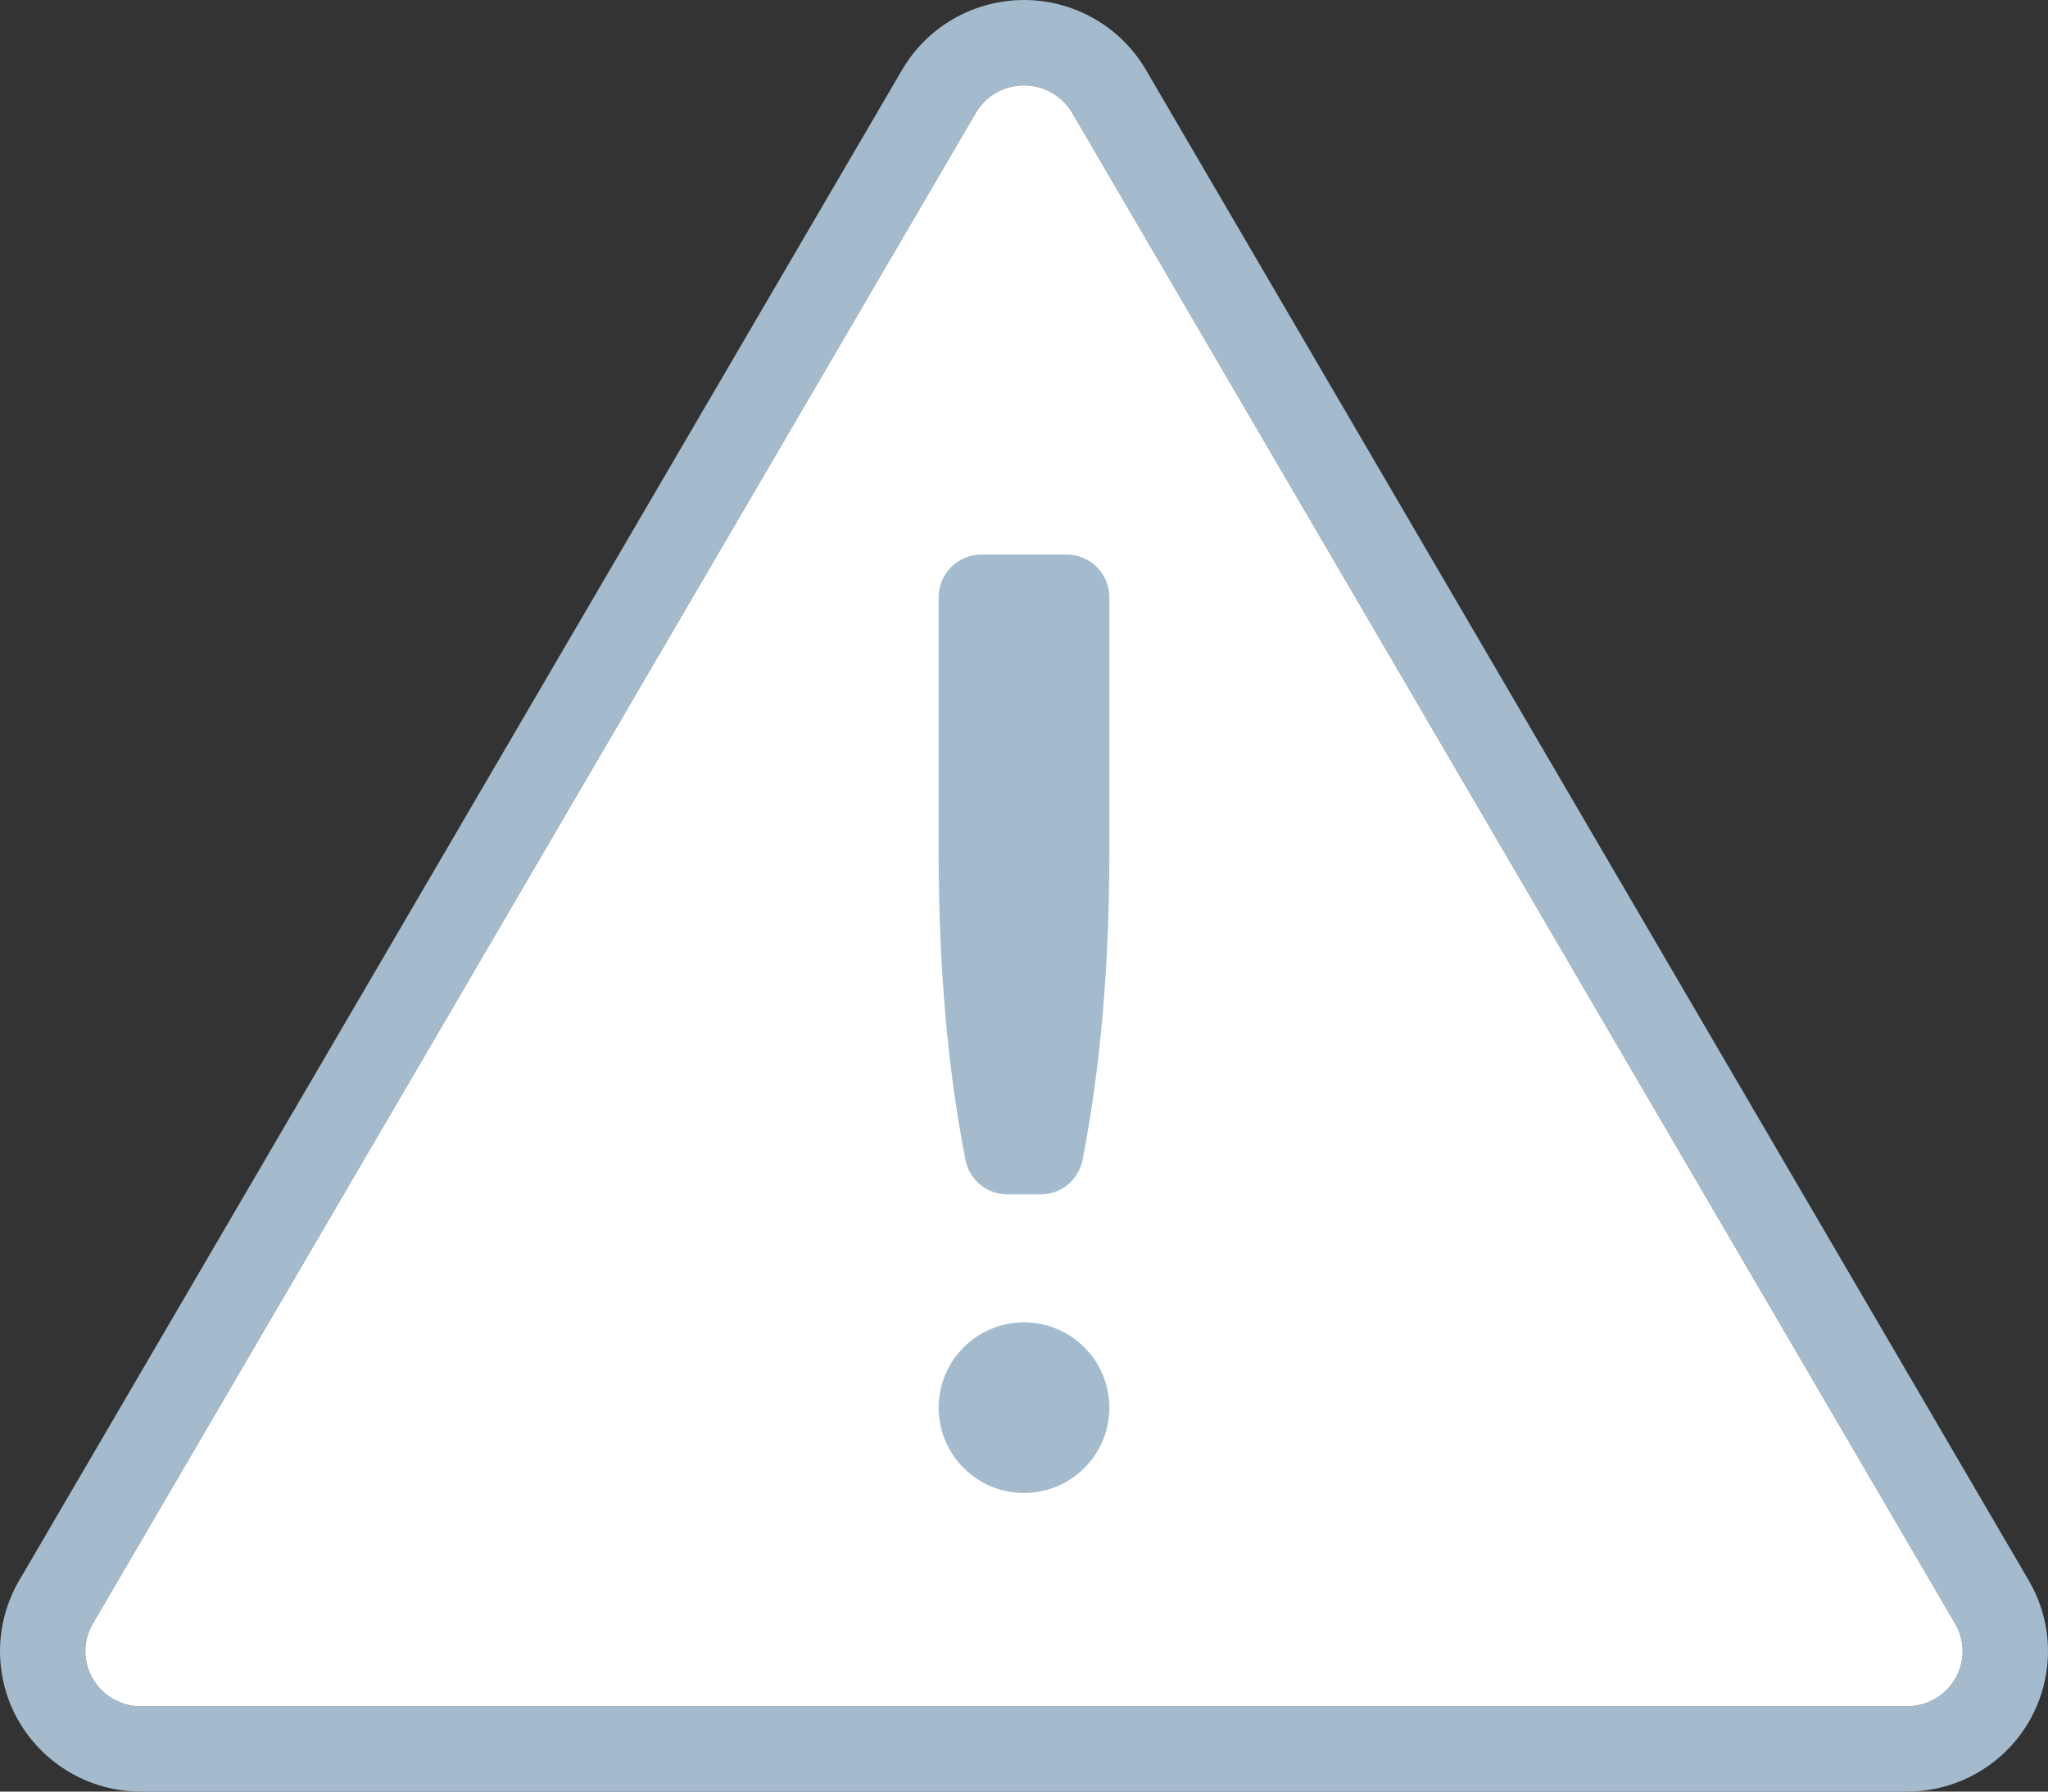 <svg width="48px" height="42px" viewBox="0 0 48 42" version="1.1" xmlns="http://www.w3.org/2000/svg" xmlns:xlink="http://www.w3.org/1999/xlink">
  <rect x="0" y="0" width="48" height="42" fill="#333333" stroke="none"/>
  <title>Warning</title>
  <g id="Page-1" stroke="none" stroke-width="1" fill="none" fill-rule="evenodd">
    <g id="icn-warning-64x">
      <path d="M25.13,2.646 C25.017,2.452 24.855,2.291 24.659,2.178 C24.034,1.815 23.231,2.027 22.87,2.646 L2.175,38.063 C2.06,38.259 2,38.482 2,38.709 C2,39.42 2.582,40 3.305,40 L44.694,40 C44.926,40 45.154,39.939 45.354,39.823 C45.974,39.464 46.183,38.677 45.824,38.063 L25.13,2.646 Z M26.857,1.637 L47.551,37.054 C48.469,38.625 47.934,40.639 46.356,41.554 C45.852,41.846 45.278,42 44.694,42 L3.305,42 C1.48,42 3.66949018e-16,40.527 0,38.709 C0,38.127 0.155,37.556 0.448,37.054 L21.143,1.637 C22.061,0.066 24.084,-0.467 25.662,0.447 C26.157,0.734 26.569,1.144 26.857,1.637 Z" id="Triangle" fill="#A3BBCC" fill-rule="nonzero"></path>
      <path d="M25.13,2.646 C25.017,2.452 24.855,2.291 24.659,2.178 C24.034,1.815 23.231,2.027 22.87,2.646 L2.175,38.063 C2.06,38.259 2,38.482 2,38.709 C2,39.42 2.582,40 3.305,40 L44.694,40 C44.926,40 45.154,39.939 45.354,39.823 C45.974,39.464 46.183,38.677 45.824,38.063 L25.13,2.646 Z" id="Path" fill="#FFFFFF" fill-rule="nonzero" type="secondary"></path>
      <path d="M23,13 L25,13 C25.552,13 26,13.448 26,14 C26,16 26,18 26,20 C26,22.659 25.79,25.057 25.371,27.193 C25.279,27.662 24.868,28 24.39,28 L23.61,28 C23.132,28 22.721,27.662 22.629,27.193 C22.21,25.057 22,22.659 22,20 C22,18 22,16 22,14 C22,13.448 22.448,13 23,13 Z M24,31 C25.105,31 26,31.895 26,33 C26,34.105 25.105,35 24,35 C22.895,35 22,34.105 22,33 C22,31.895 22.895,31 24,31 Z" id="!" fill="#A3BBCC"></path>
    </g>
  </g>
</svg>
